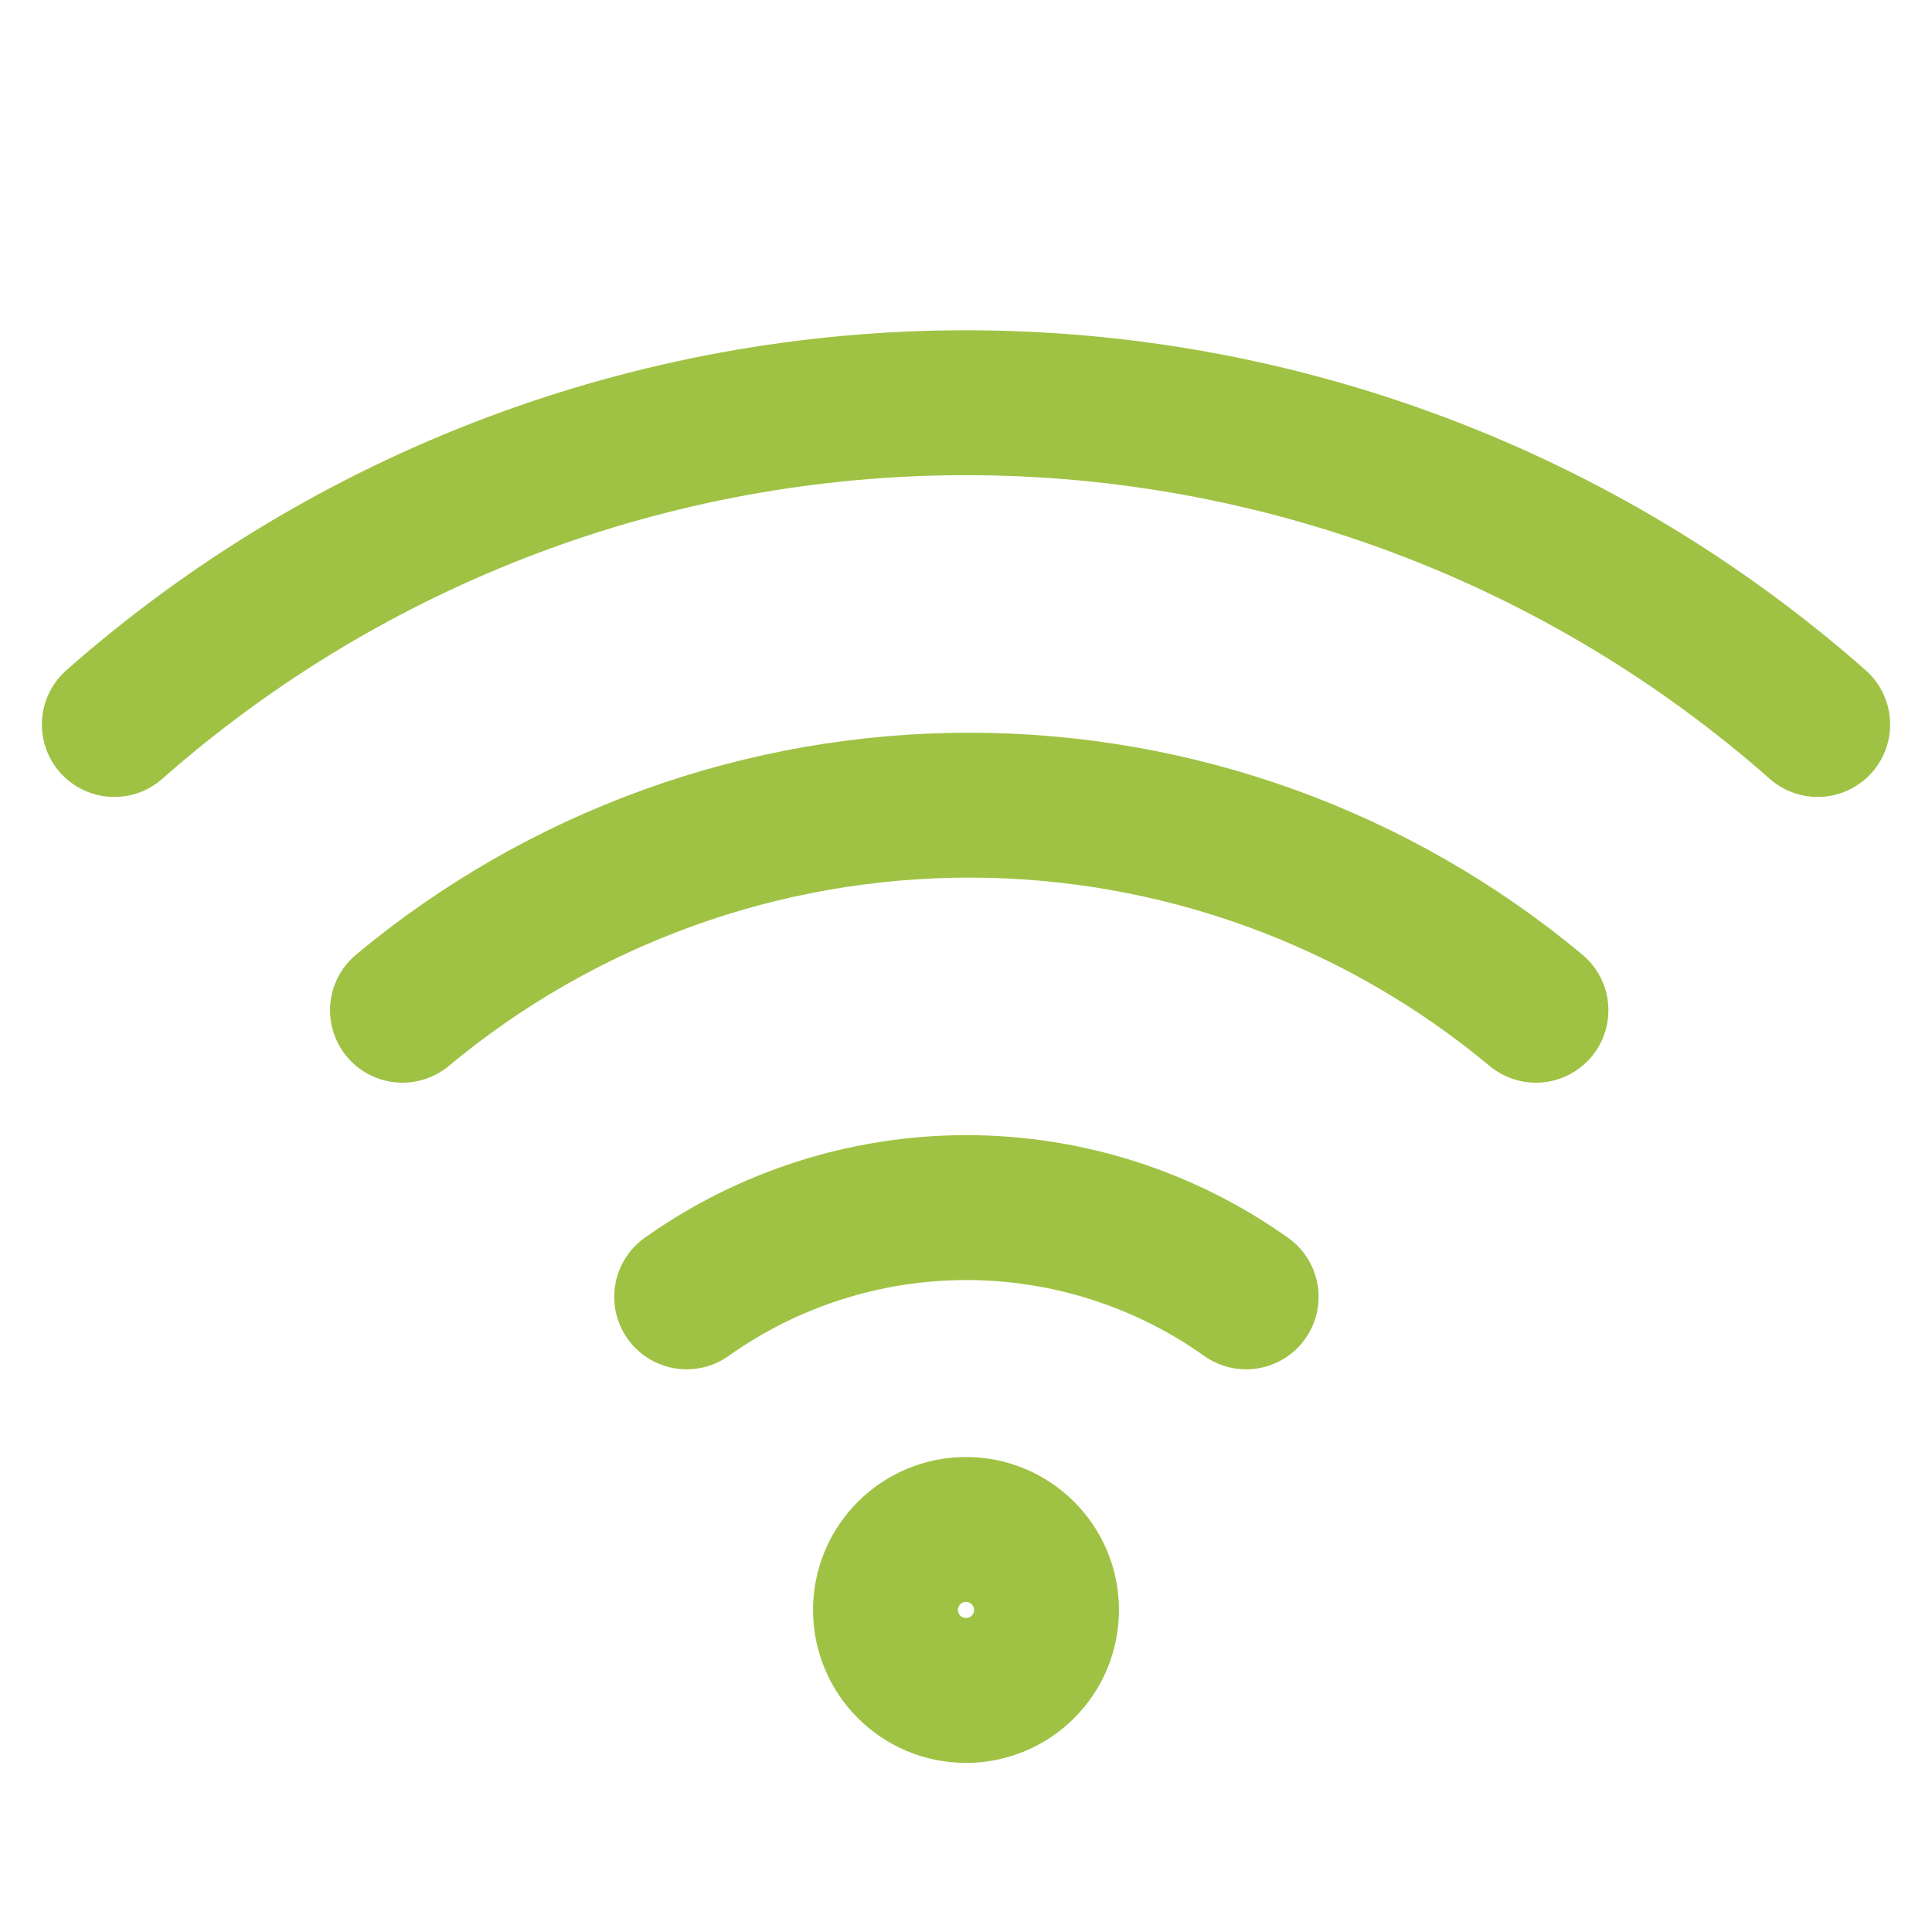<svg width="40" height="40" viewBox="0 0 40 40" fill="none" xmlns="http://www.w3.org/2000/svg">
<path d="M8.333 20.916C11.628 18.172 15.779 16.67 20.067 16.67C24.354 16.67 28.506 18.172 31.8 20.916" stroke="#9FC244" stroke-width="3" stroke-linecap="round" stroke-linejoin="round"/>
<path d="M2.367 15C7.237 10.707 13.507 8.338 20 8.338C26.493 8.338 32.763 10.707 37.633 15" stroke="#9FC244" stroke-width="3" stroke-linecap="round" stroke-linejoin="round"/>
<path d="M14.217 26.85C15.909 25.648 17.933 25.002 20.008 25.002C22.084 25.002 24.108 25.648 25.8 26.85" stroke="#9FC244" stroke-width="3" stroke-linecap="round" stroke-linejoin="round"/>
<path d="M18.333 33.333C18.333 32.412 19.08 31.666 20 31.666C20.921 31.666 21.667 32.412 21.667 33.333C21.667 34.253 20.921 34.999 20 34.999C19.08 34.999 18.333 34.253 18.333 33.333Z" stroke="#9FC244" stroke-width="3" stroke-linecap="round" stroke-linejoin="round"/>
</svg>

